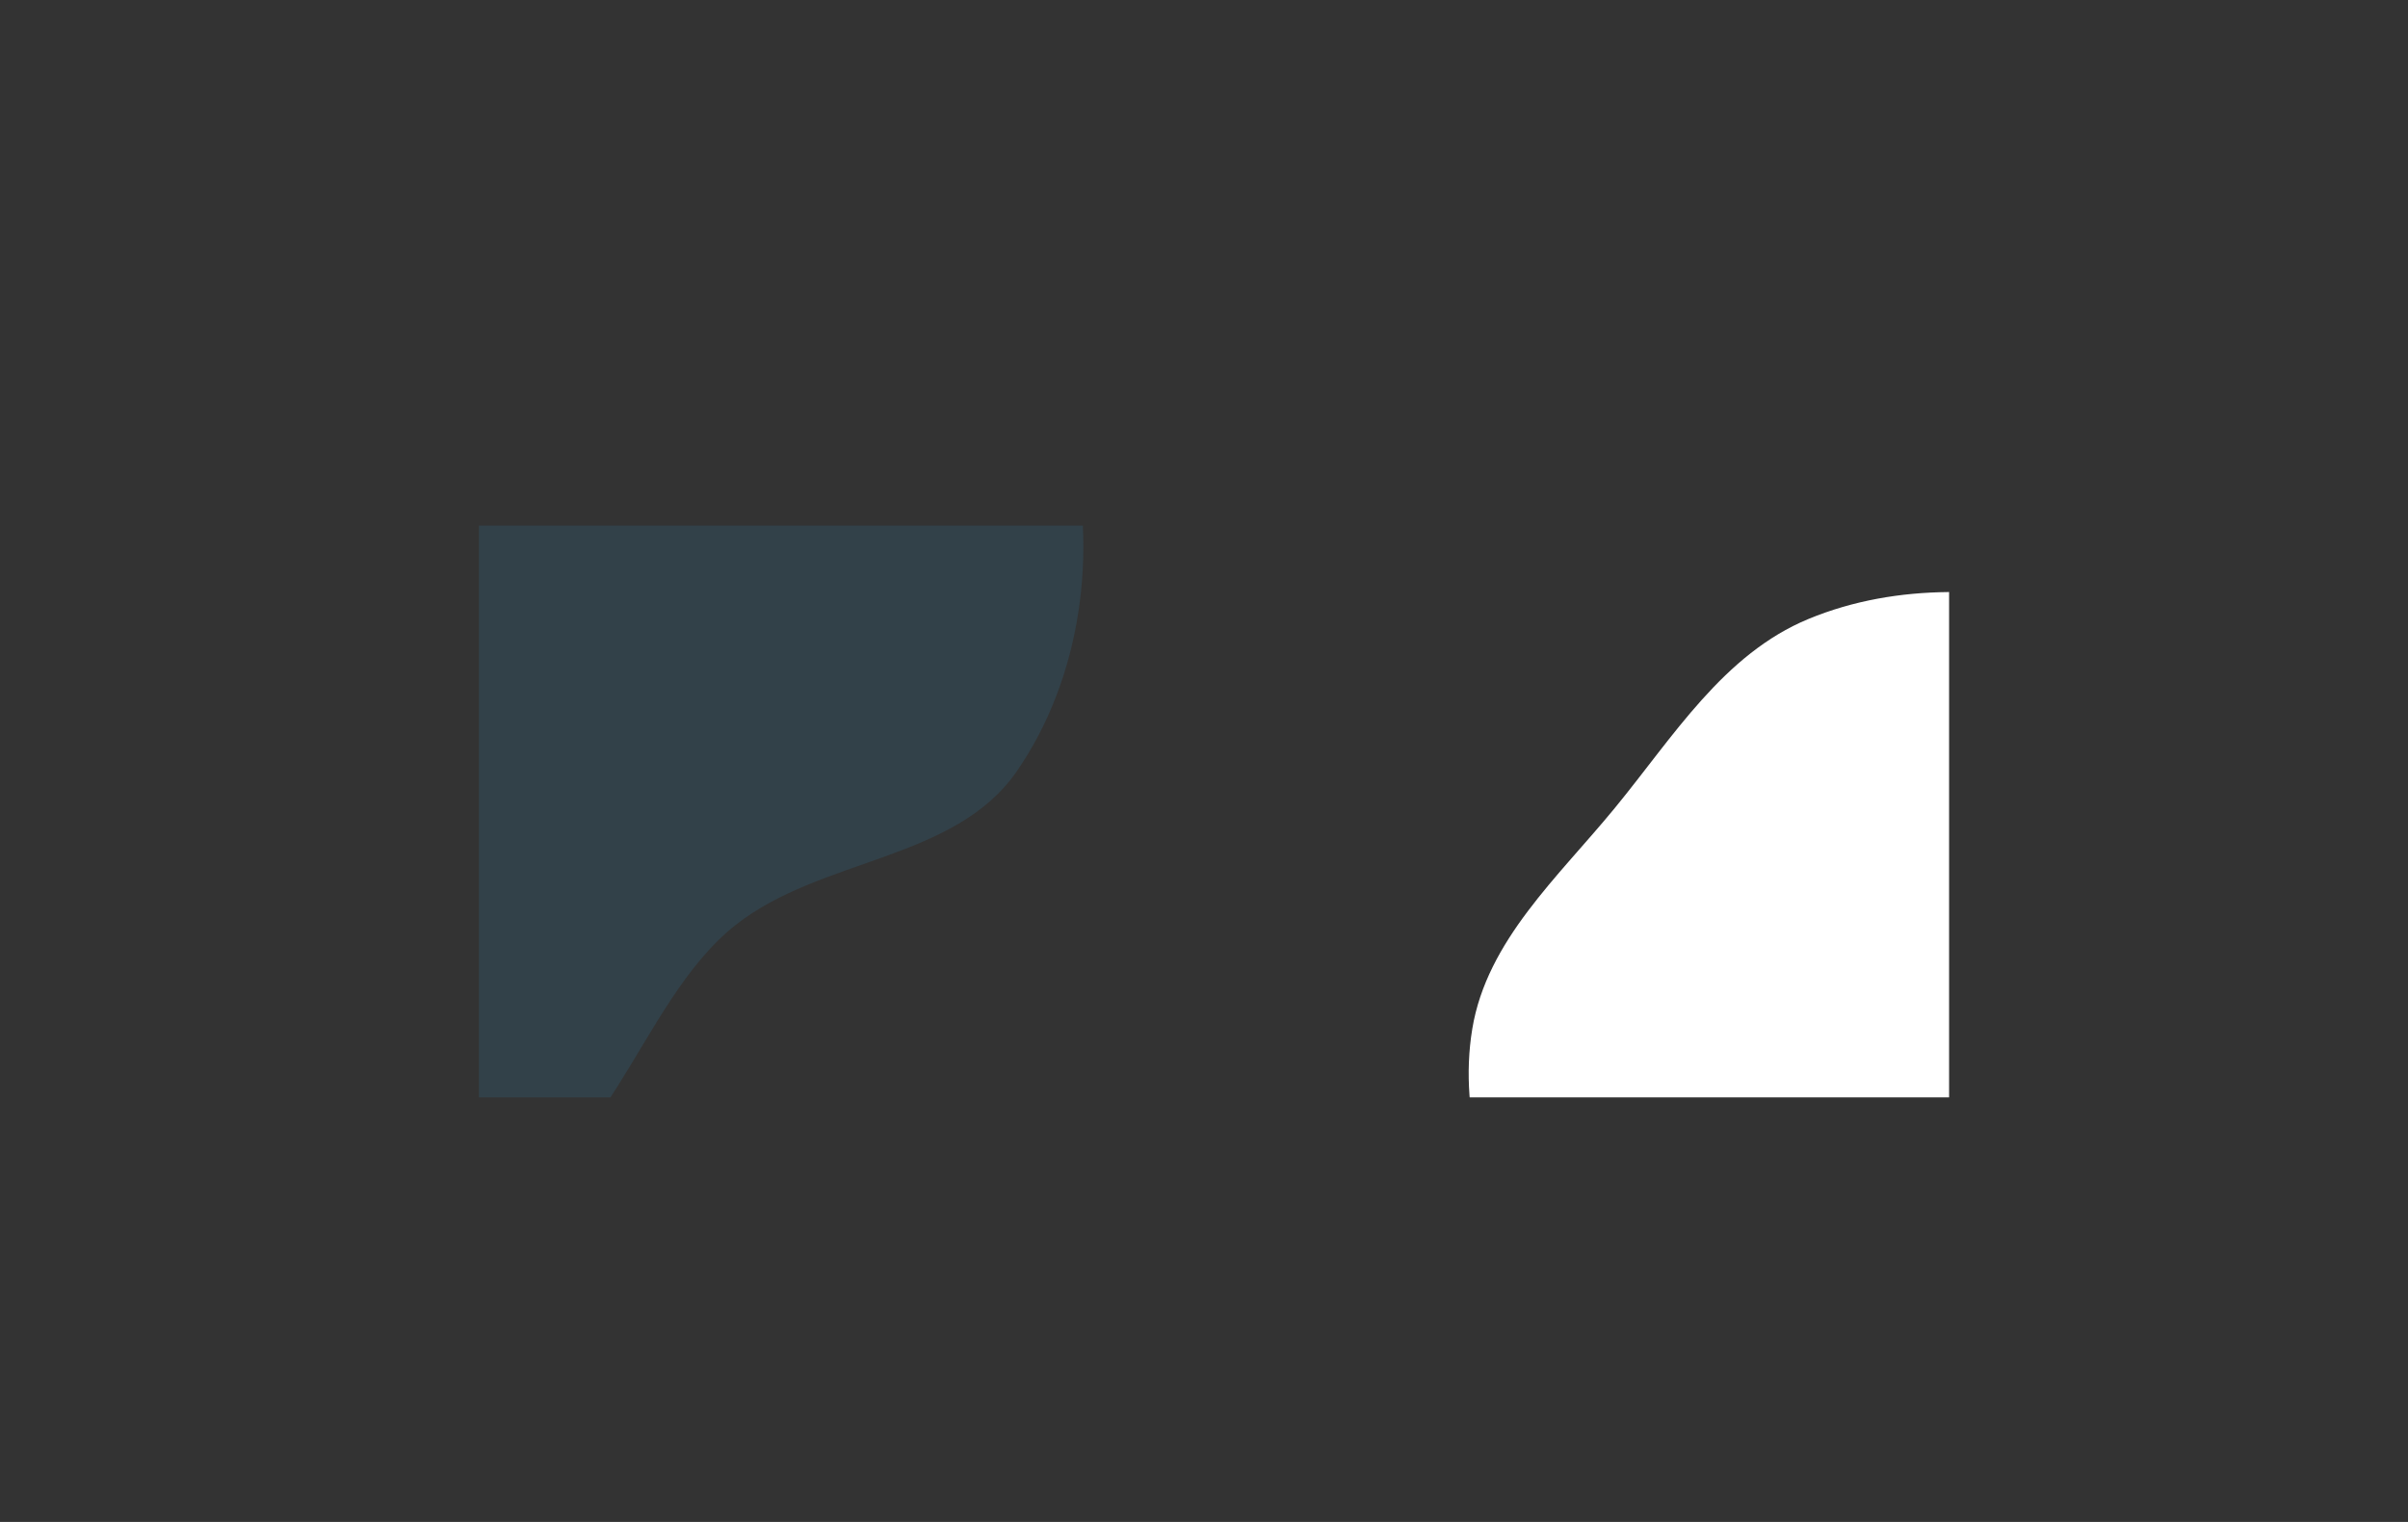 <svg xmlns="http://www.w3.org/2000/svg" xmlns:xlink="http://www.w3.org/1999/xlink" viewBox="0 0 2358.53 1490.54"><rect x="0" y="0" width="2358.53" height="1490.54" fill="#333333" stroke="none"/><defs><style>.cls-1{fill:none;}.cls-2{isolation:isolate;}.cls-3{clip-path:url(#clip-path);}.cls-4{fill:#31708e;mix-blend-mode:lighten;opacity:0.24;}.cls-5{fill:#fff;}</style><clipPath id="clip-path" transform="translate(469.05 514.71)"><rect class="cls-1" width="1440" height="560"/></clipPath></defs><g class="cls-2"><g id="Layer_1" data-name="Layer 1"><g class="cls-3"><rect class="cls-1" x="469.05" y="514.71" width="1440" height="560"/><path class="cls-4" d="M0,656.12c124-8,153.85-188,251.42-264.91,83.86-66.14,214.75-62.72,275.46-150.59,63.44-91.85,79.88-215.73,52.32-323.9-26.59-104.38-116.05-177.06-197.8-247.2-72-61.82-155.13-103.33-245.31-133C43.25-494-54.82-533.54-148.18-504.67c-93,28.76-152.81,115.49-210.24,194.1-53.53,73.28-100.36,153-109.31,243.32-8.74,88.18,27.53,171,60.08,253.42,34.28,86.76,73.3,168.5,134.43,239,79.76,92,151.75,238.83,273.22,231" transform="translate(469.05 514.71)"/><path class="cls-5" d="M1440,946c87.57,10.75,177.1,50,258.79,16.66,86.09-35.15,166.15-108.35,187.54-198.85,21-89-69.6-165.68-80-256.51-10.86-95.18,63.82-196.46,18.66-280.95-45.49-85.13-151.68-118.68-245.14-142.81-91.44-23.6-190.18-28.16-277.47,7.89-83.32,34.4-132.45,115.34-189.63,185C1057.19,344.22,987.31,406.39,973,492.86,958.59,580,990,669.05,1035.32,744.81c42.47,70.92,109.72,122.17,183.74,159,68.53,34.07,145,32.91,220.94,42.24" transform="translate(469.05 514.71)"/></g></g></g></svg>